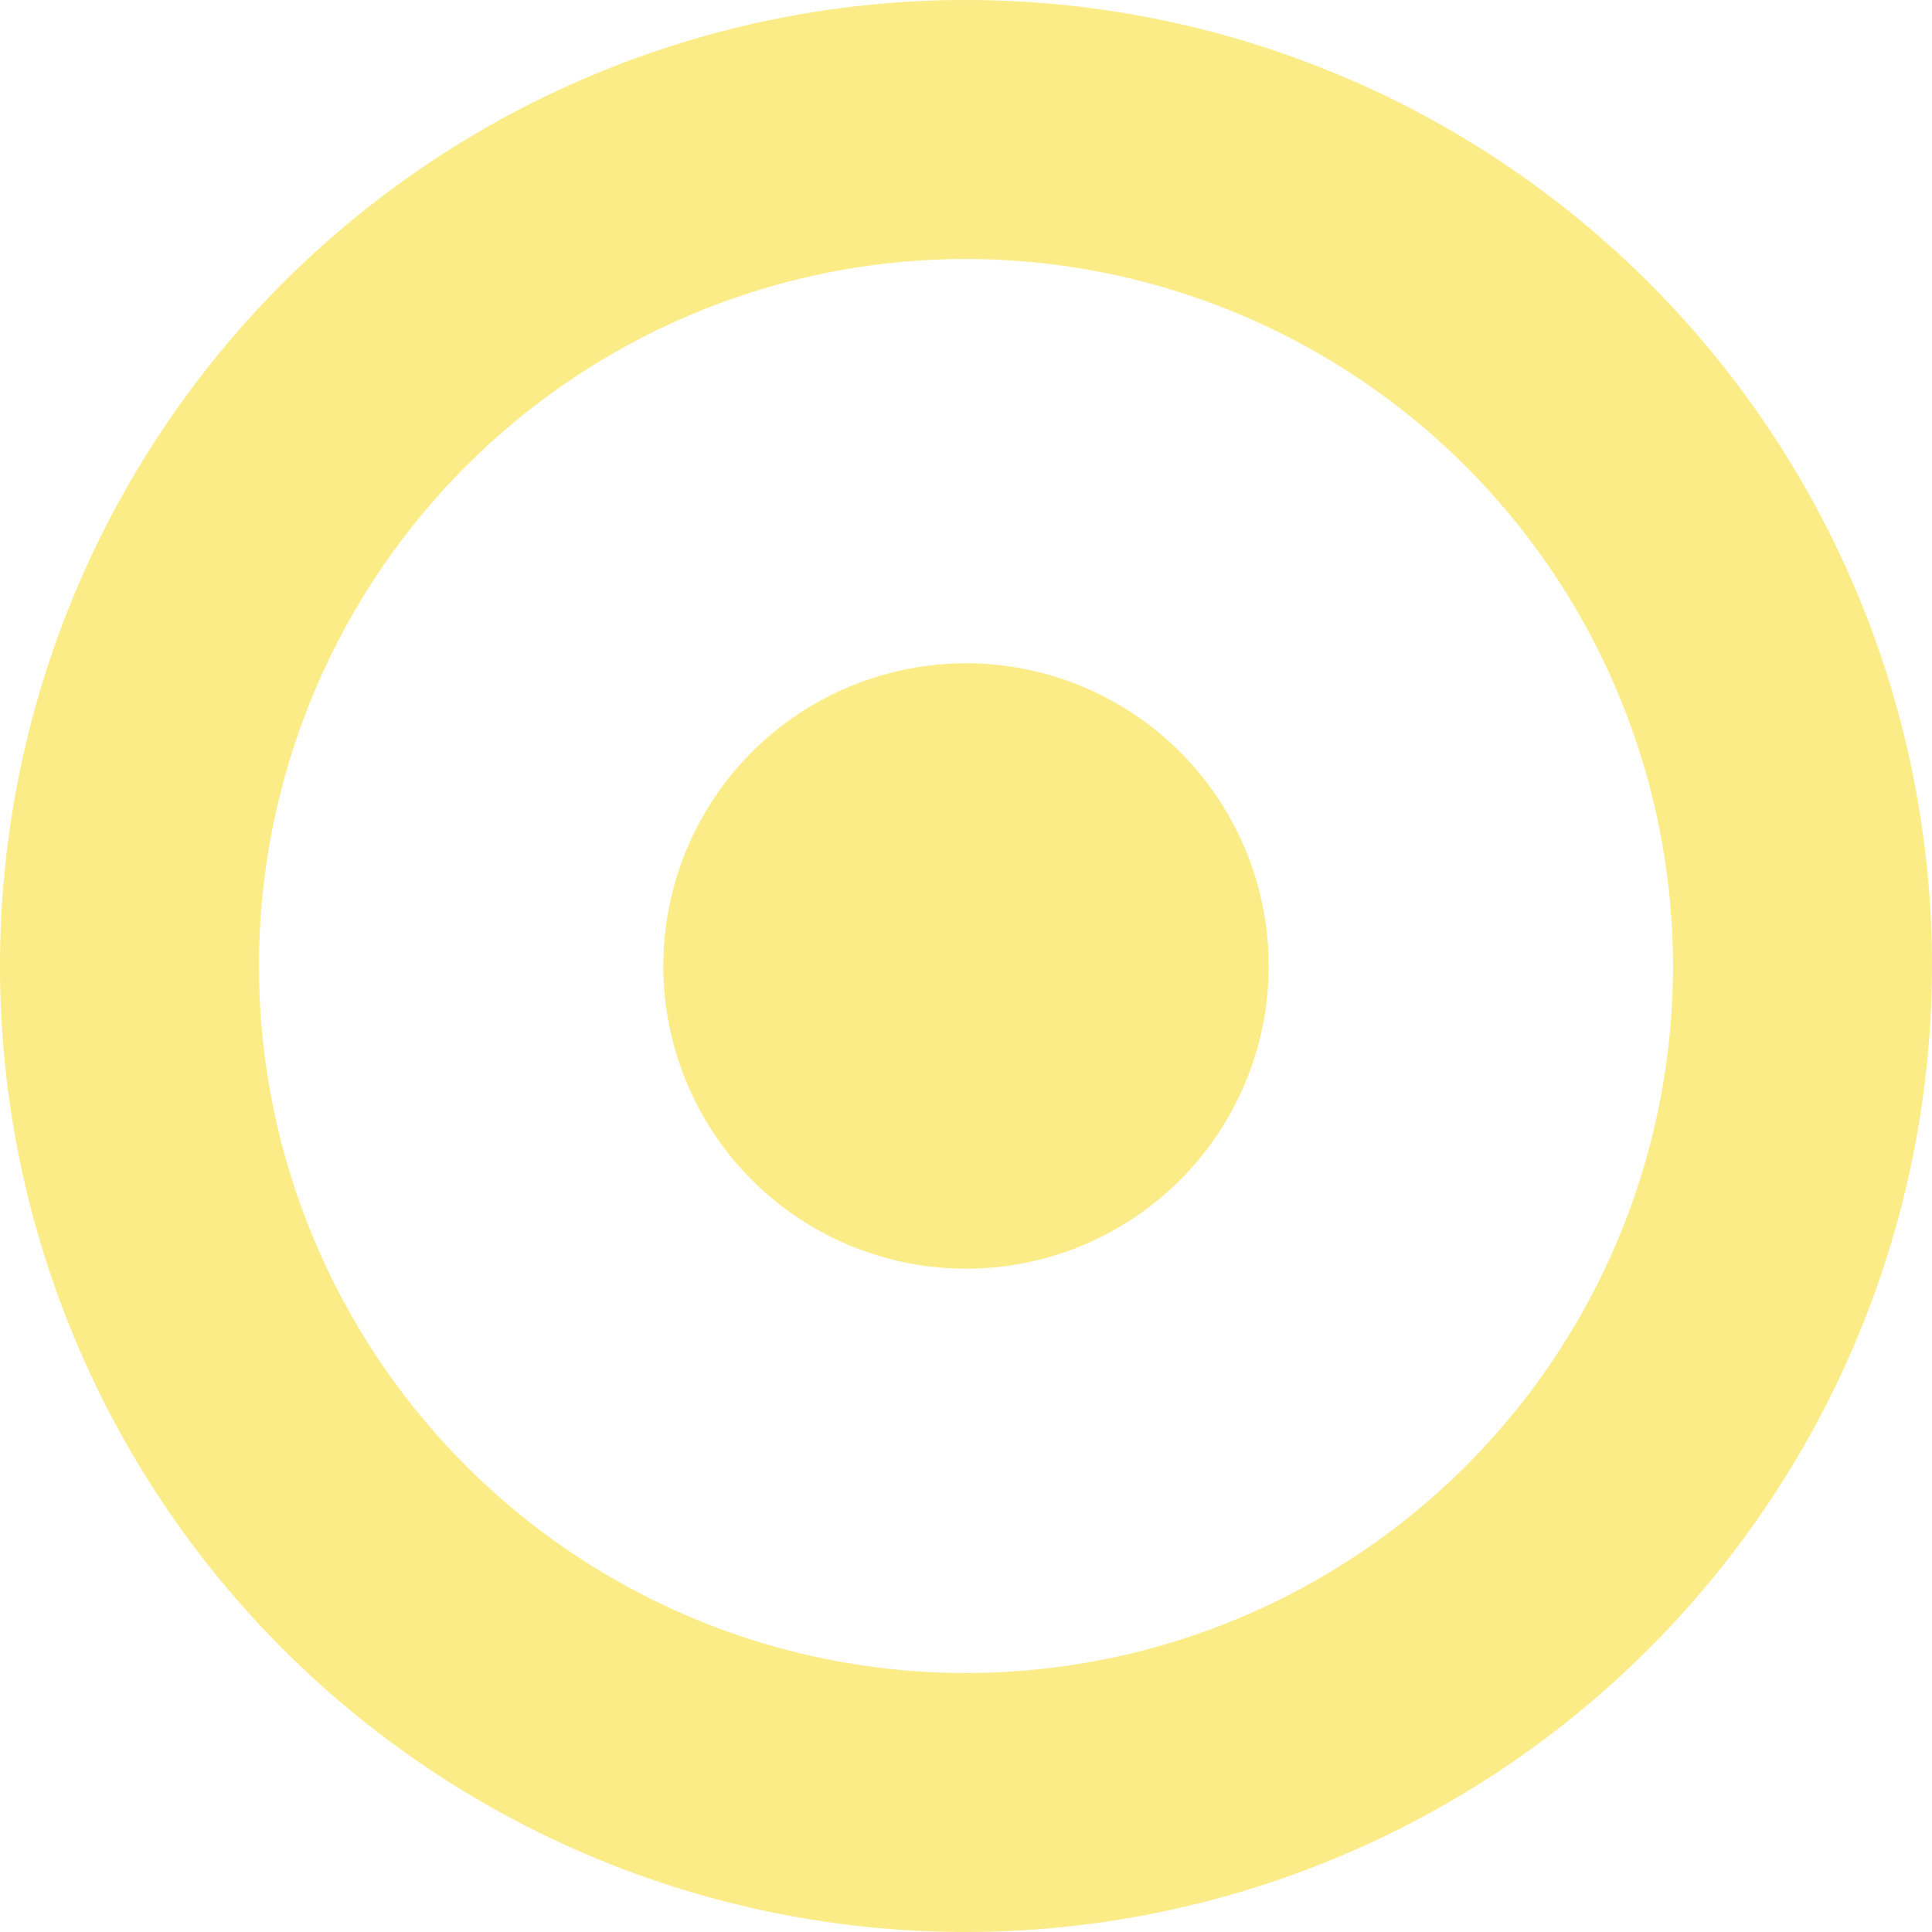 <svg xmlns="http://www.w3.org/2000/svg" viewBox="0 0 75.12 75.12"><defs><style>.cls-1{fill:#fbec87;}</style></defs><g id="Layer_2" data-name="Layer 2"><g id="Layer_1-2" data-name="Layer 1"><g id="Layer_2-2" data-name="Layer 2"><g id="Layer_1-2-2" data-name="Layer 1-2"><circle class="cls-1" cx="37.56" cy="37.56" r="11.77"/><path class="cls-1" d="M37.56,75.12A37.56,37.56,0,1,1,75.12,37.56,37.6,37.6,0,0,1,37.56,75.12Zm0-65.05A27.49,27.49,0,1,0,65.05,37.56,27.52,27.52,0,0,0,37.56,10.07Z"/></g></g></g></g></svg>